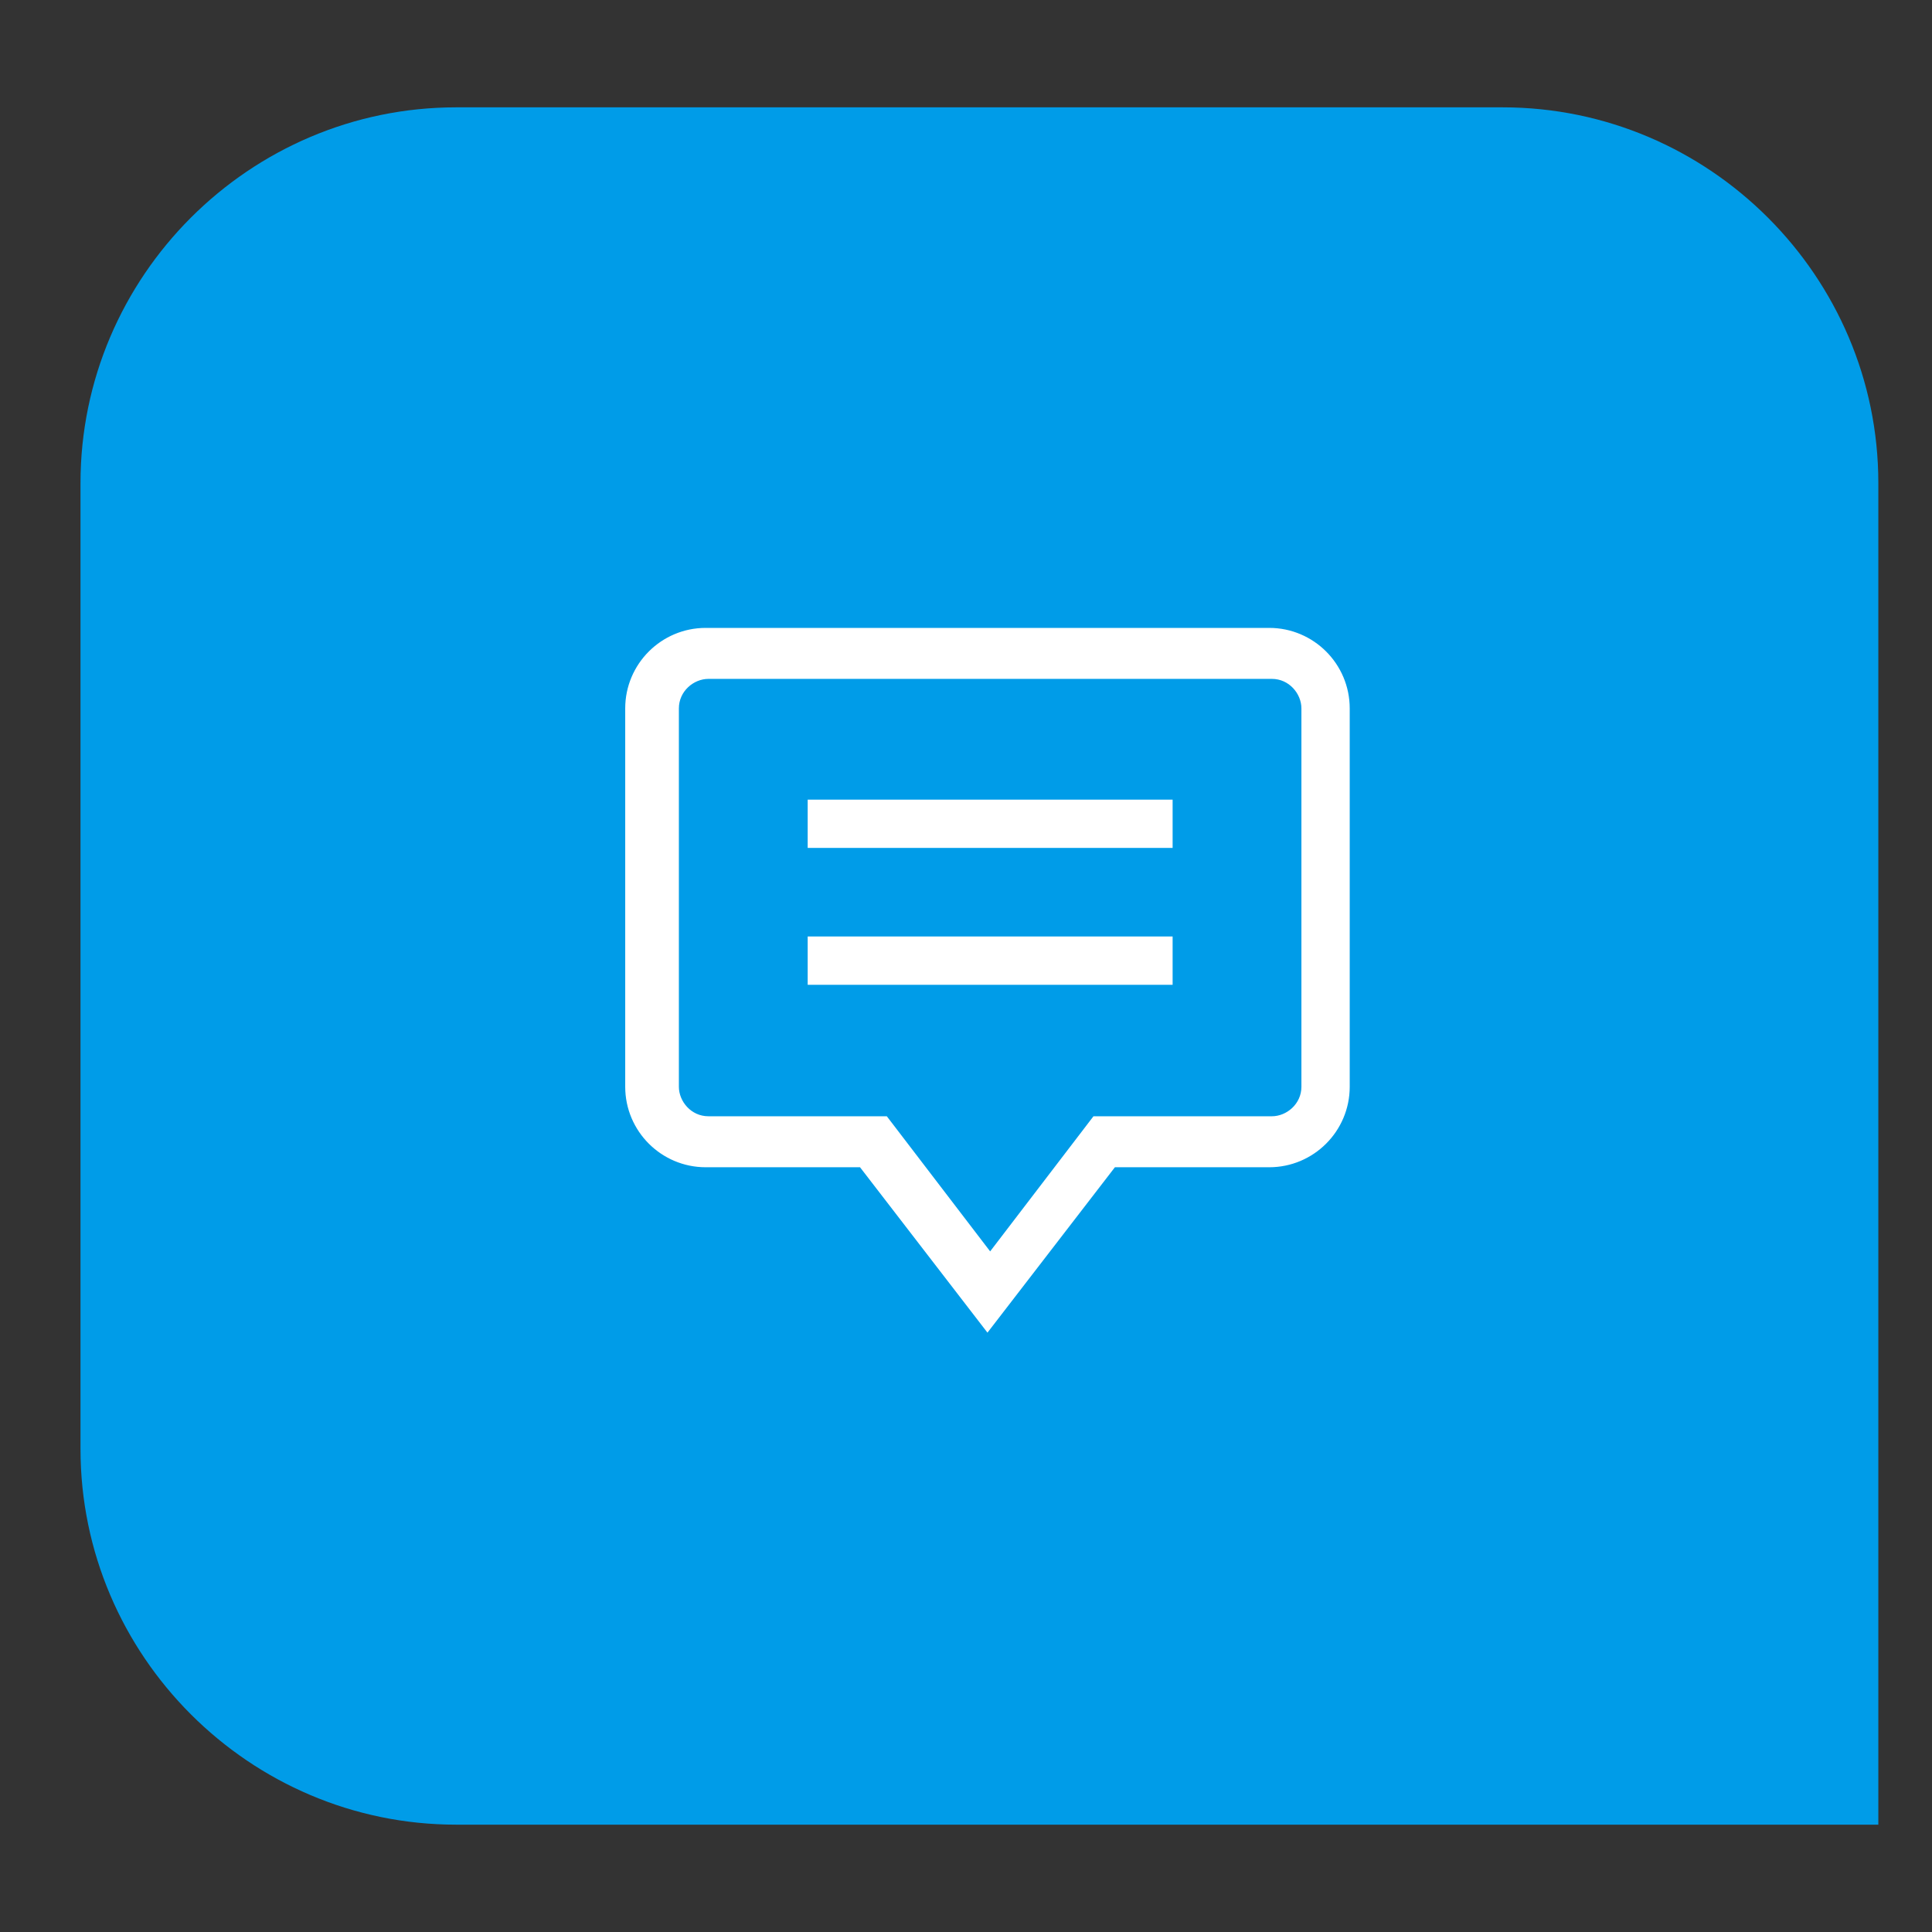 <?xml version="1.0" encoding="utf-8"?>
<!-- Generator: Adobe Illustrator 23.0.1, SVG Export Plug-In . SVG Version: 6.00 Build 0)  -->
<svg version="1.1" id="Layer_1" xmlns="http://www.w3.org/2000/svg" xmlns:xlink="http://www.w3.org/1999/xlink" x="0px" y="0px"
	 viewBox="0 0 72 72" style="enable-background:new 0 0 72 72;" xml:space="preserve">
<rect x="0" y="0" width="72" height="72" fill="#333333" stroke="none"/>
<style type="text/css">
	.st0{clip-path:url(#SVGID_2_);}
	.st1{fill:#009CE8;}
	.st2{fill:#FFFFFF;stroke:#FFFFFF;stroke-width:0.2;}
</style>
<g>
	<defs>
		<rect id="SVGID_1_" width="72" height="72"/>
	</defs>
	<clipPath id="SVGID_2_">
		<use xlink:href="#SVGID_1_"  style="overflow:visible;"/>
	</clipPath>
	<g id="Chat_Active" class="st0">
		<g id="Group_569" transform="translate(-15 -147)">
			<path id="Rectangle_1544" class="st1" d="M32,151h39c7.7,0,14,6.3,14,14l0,0v50l0,0H32c-7.7,0-14-6.3-14-14v-36
				C18,157.3,24.3,151,32,151z"/>
			<path id="Path_748" class="st2" d="M62.3,170.5h-21c-1.6,0-2.9,1.3-2.9,2.9v14.1c0,1.6,1.3,2.9,2.9,2.9h5.8l4.7,6.1l4.7-6.1h5.8
				c1.6,0,2.9-1.3,2.9-2.9v-14.1C65.2,171.8,63.9,170.5,62.3,170.5z M63.6,187.5c0,0.7-0.6,1.2-1.2,1.2h-6.6l-3.9,5.1l-3.9-5.1h-6.6
				c-0.7,0-1.2-0.6-1.2-1.2v-14.1c0-0.7,0.6-1.2,1.2-1.2h21c0.7,0,1.2,0.6,1.2,1.2V187.5z M45.2,178.5h13.4v-1.6H45.2L45.2,178.5z
				 M45.2,183.6h13.4V182H45.2L45.2,183.6z"/>
		</g>
	</g>
</g>
</svg>
